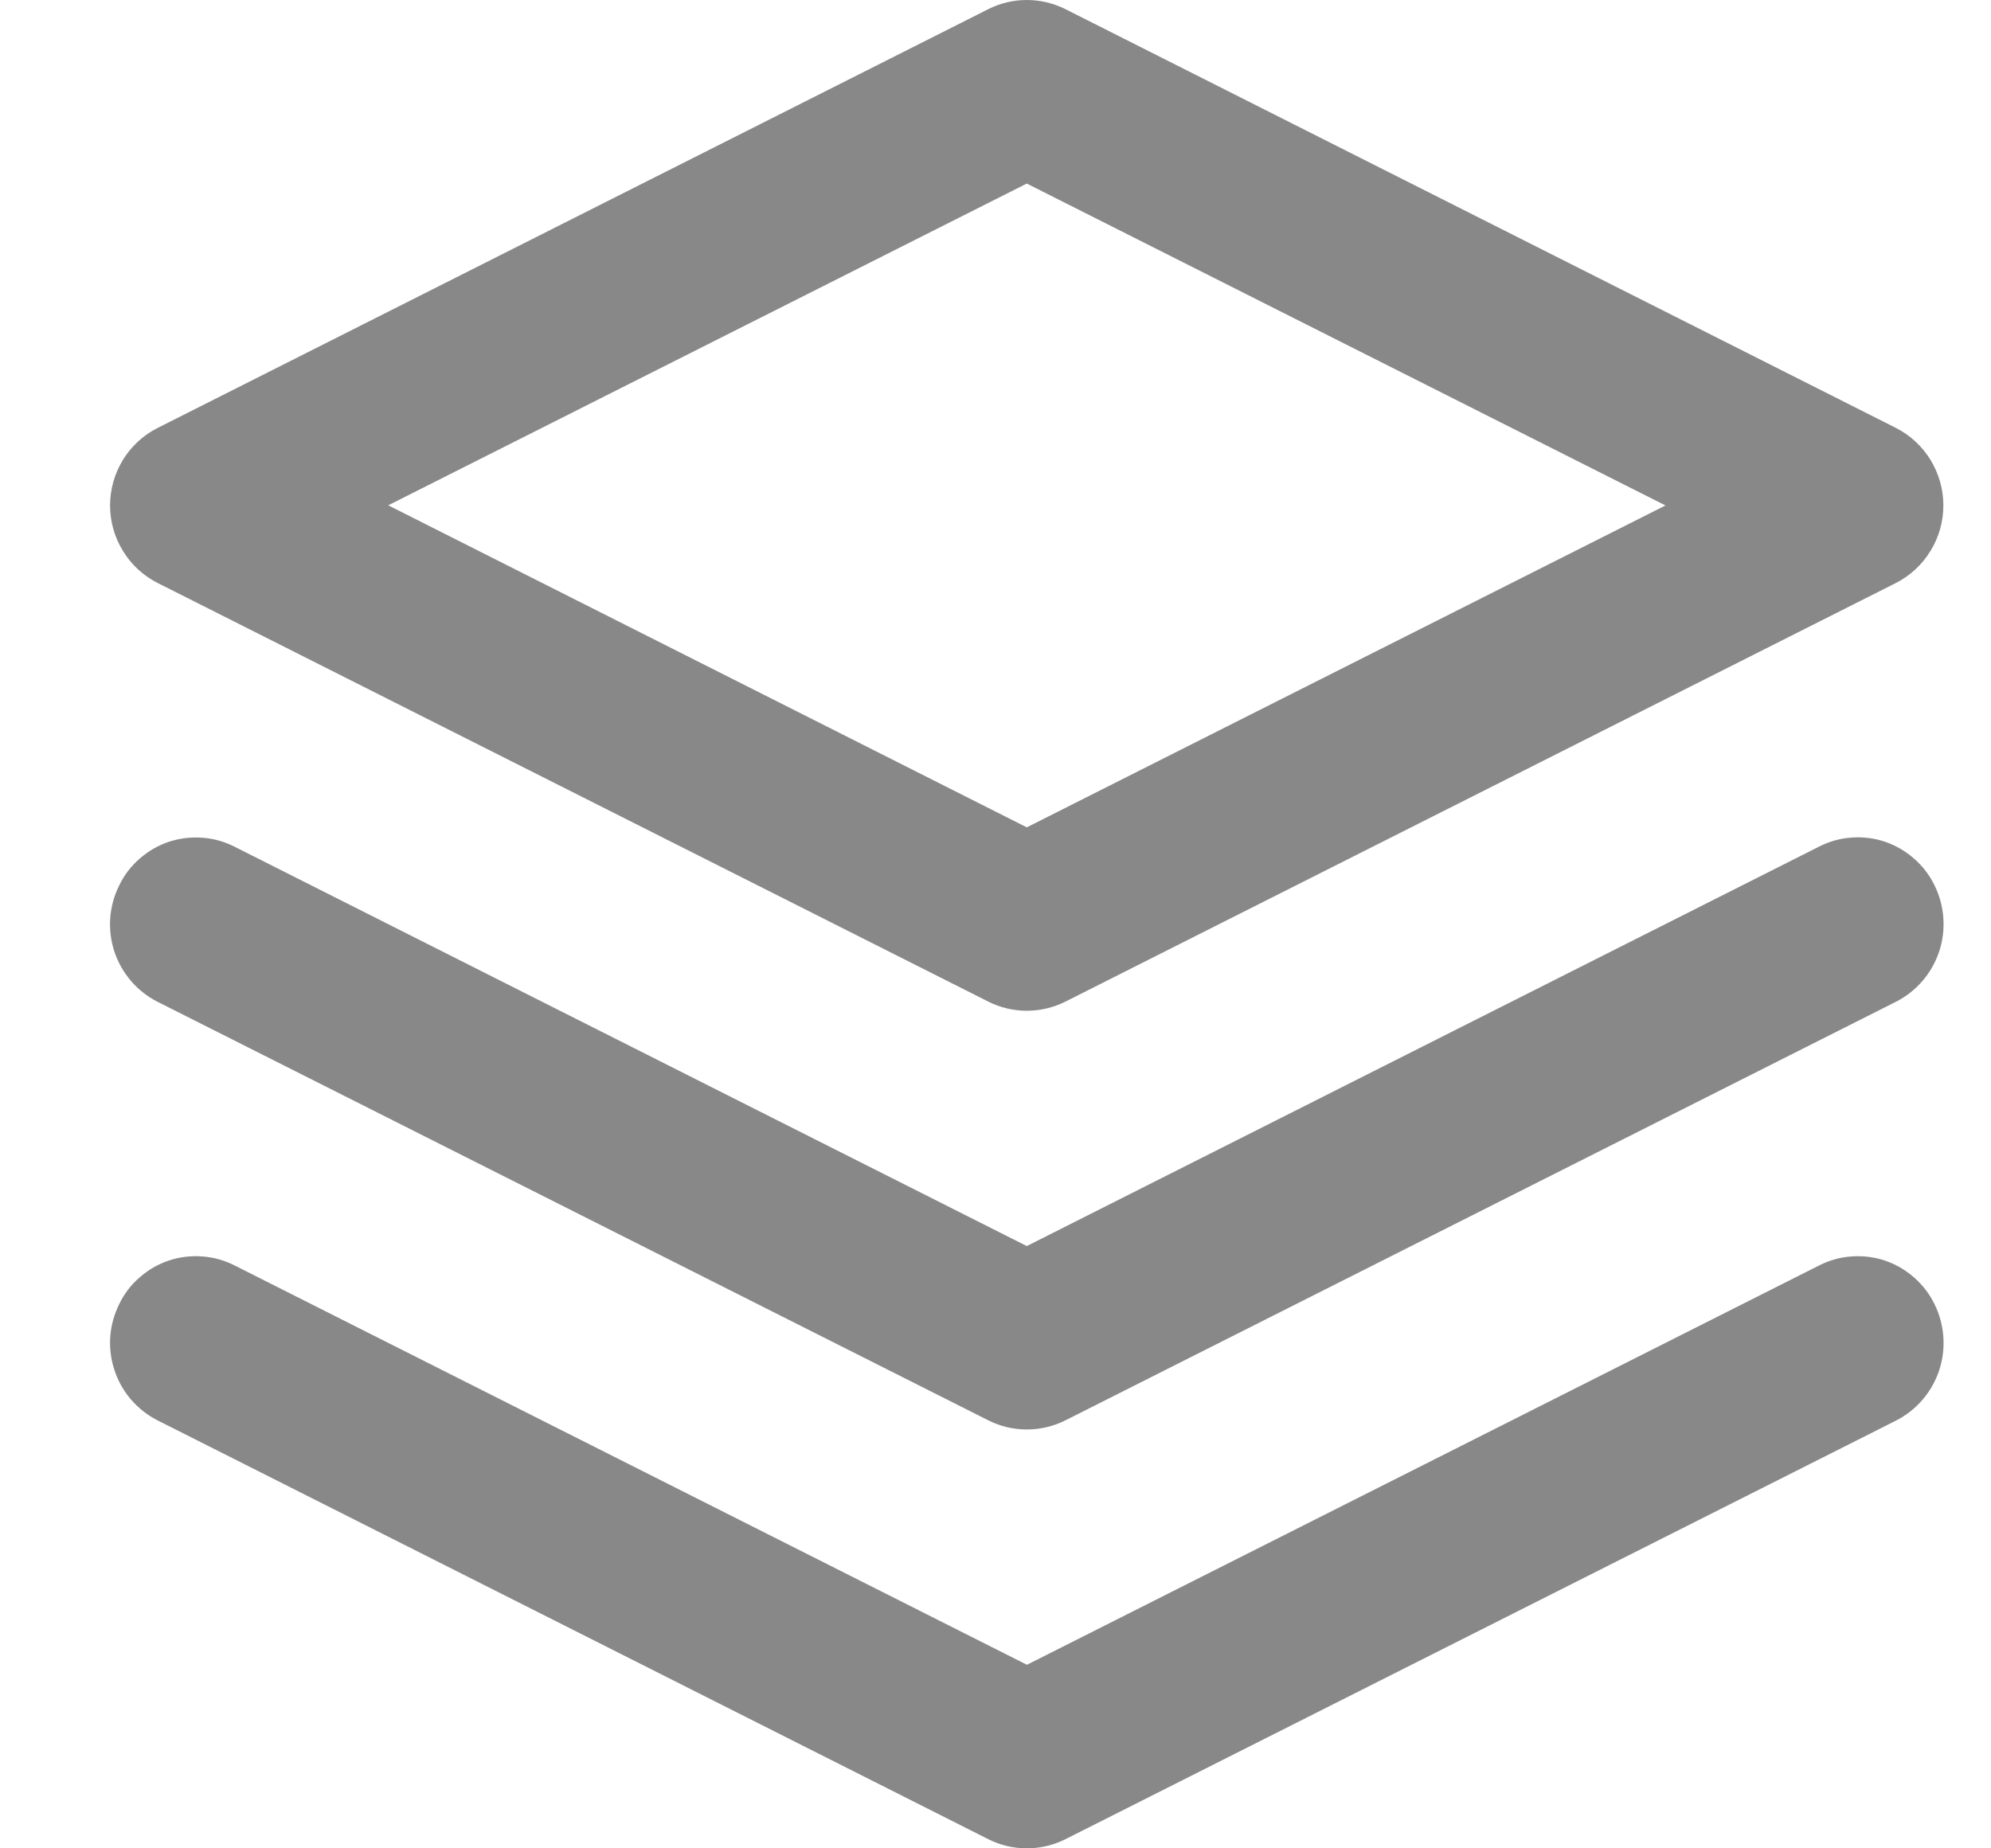 <svg width="14" height="13" viewBox="0 0 14 13" fill="none" xmlns="http://www.w3.org/2000/svg">
<path fill-rule="evenodd" clip-rule="evenodd" d="M6.95 0.064C7.033 0.022 7.126 -0 7.22 -0C7.314 -0 7.407 0.022 7.491 0.064L13.332 3.01C13.432 3.061 13.516 3.139 13.575 3.235C13.634 3.332 13.665 3.442 13.665 3.555C13.665 3.668 13.634 3.778 13.575 3.874C13.516 3.971 13.432 4.049 13.332 4.1L7.491 7.045C7.407 7.087 7.314 7.109 7.22 7.109C7.126 7.109 7.033 7.087 6.95 7.045L1.108 4.1C1.007 4.049 0.923 3.971 0.864 3.874C0.805 3.778 0.774 3.668 0.774 3.555C0.774 3.442 0.805 3.332 0.864 3.235C0.923 3.139 1.007 3.061 1.108 3.01L6.95 0.064ZM2.73 3.554L7.22 5.819L11.711 3.555L7.22 1.291L2.73 3.554ZM0.838 9.173C0.872 9.101 0.921 9.037 0.981 8.985C1.041 8.932 1.11 8.892 1.186 8.866C1.261 8.841 1.341 8.831 1.421 8.837C1.5 8.842 1.578 8.864 1.649 8.9L7.221 11.709L12.792 8.9C12.863 8.864 12.94 8.842 13.02 8.837C13.099 8.831 13.179 8.841 13.254 8.866C13.33 8.892 13.399 8.932 13.459 8.985C13.519 9.037 13.568 9.101 13.603 9.173C13.674 9.317 13.686 9.484 13.636 9.637C13.585 9.791 13.476 9.918 13.333 9.991L7.491 12.936C7.407 12.978 7.314 13 7.22 13C7.126 13 7.033 12.978 6.95 12.936L1.108 9.99C0.964 9.917 0.855 9.79 0.805 9.637C0.754 9.484 0.766 9.317 0.838 9.173ZM1.649 5.955C1.578 5.919 1.5 5.897 1.421 5.892C1.341 5.886 1.261 5.896 1.186 5.921C1.11 5.947 1.041 5.987 0.981 6.04C0.921 6.092 0.872 6.156 0.838 6.228C0.766 6.372 0.754 6.539 0.804 6.692C0.855 6.846 0.964 6.973 1.108 7.046L6.95 9.99C7.033 10.032 7.126 10.054 7.22 10.054C7.314 10.054 7.407 10.032 7.491 9.99L13.333 7.045C13.476 6.972 13.585 6.845 13.636 6.691C13.686 6.538 13.674 6.371 13.603 6.227C13.568 6.155 13.519 6.091 13.459 6.039C13.399 5.986 13.33 5.946 13.254 5.92C13.179 5.895 13.099 5.885 13.02 5.891C12.94 5.896 12.863 5.918 12.792 5.954L7.22 8.764L1.649 5.955Z" fill="#888888"/>
</svg>
